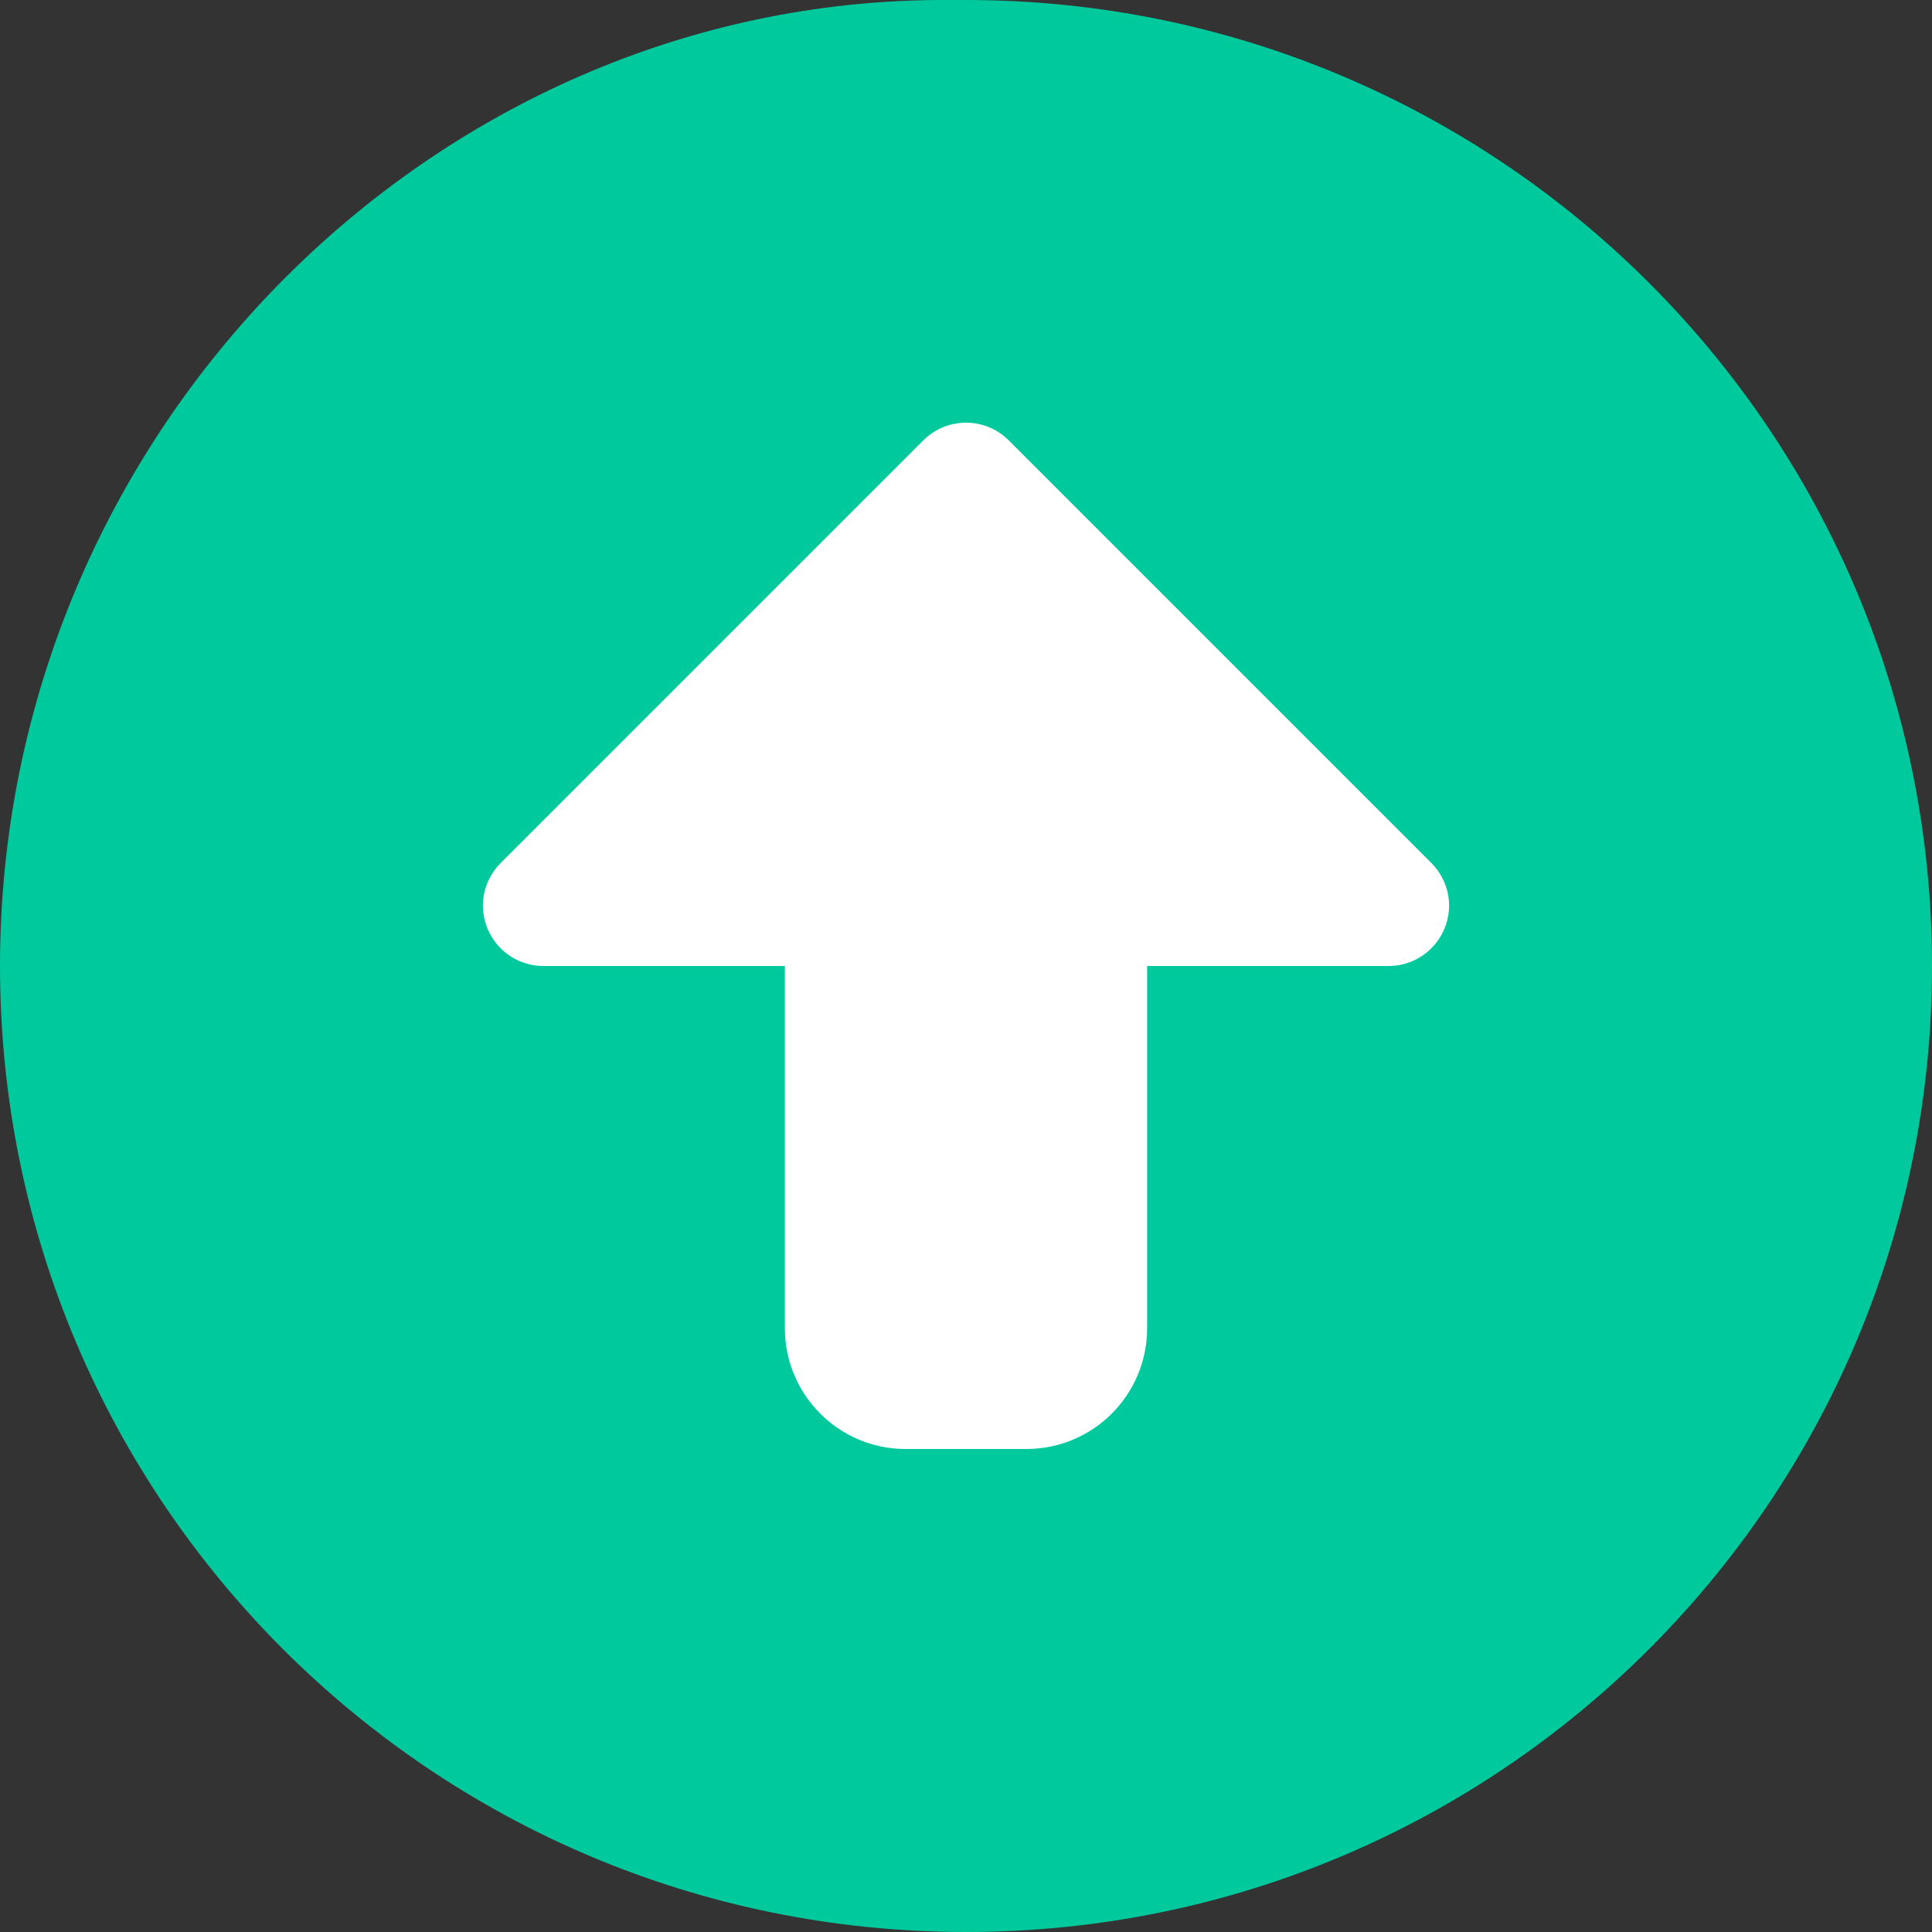 <svg xmlns="http://www.w3.org/2000/svg" viewBox="0 0 512 512">
  <rect x="0" y="0" width="512" height="512" fill="#333333" stroke="none"/>
  <circle cx="253" cy="253" r="250" fill="#fff" />
  <path fill="#00ca9d"
    d="M250 0C114.6 0 0 114.6 0 256s114.6 256 256 256c141.4 0 256-114.6 256-256S397.4 0 256 0zM382.8 246.1C380.3 252.1 374.5 256 368 256h-64v96c0 17.67-14.33 32-32 32h-32c-17.67 0-32-14.33-32-32V256h-64C137.5 256 131.7 252.1 129.2 246.1C126.7 240.1 128.1 233.3 132.7 228.7l112-112c6.248-6.248 16.38-6.248 22.62 0l112 112C383.9 233.3 385.3 240.1 382.8 246.1z" />
</svg>
